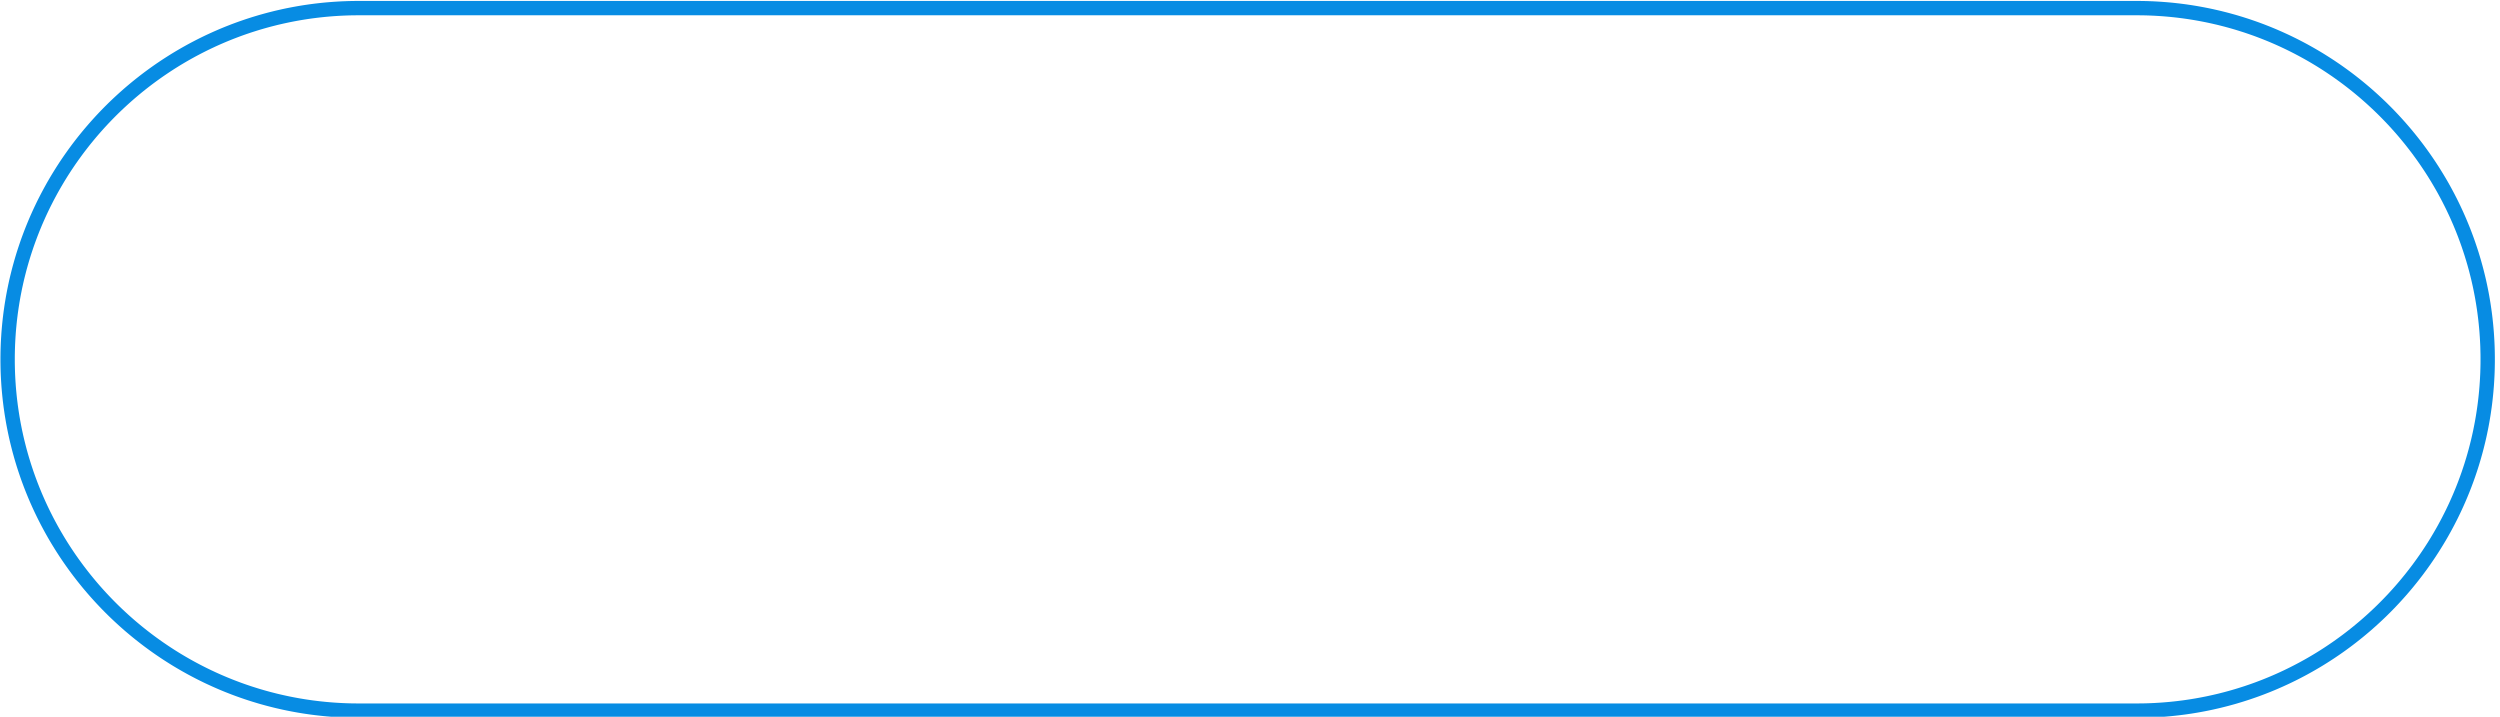 <?xml version="1.0" encoding="UTF-8" standalone="no"?>
<!DOCTYPE svg PUBLIC "-//W3C//DTD SVG 1.1//EN" "http://www.w3.org/Graphics/SVG/1.1/DTD/svg11.dtd">
<svg width="100%" height="100%" viewBox="0 0 293 84" version="1.1" xmlns="http://www.w3.org/2000/svg" xmlns:xlink="http://www.w3.org/1999/xlink" xml:space="preserve" style="fill-rule:evenodd;clip-rule:evenodd;stroke-linejoin:round;stroke-miterlimit:1.414;">
    <g id="Blue-Button-Rounded-Outline" transform="matrix(1.874,0,0,1.867,-262.307,-410.63)">
        <path d="M273.73,220L273.875,220.002L274.019,220.004L274.164,220.007L274.308,220.011L274.451,220.017L274.595,220.022L274.738,220.029L274.881,220.037L275.024,220.046L275.167,220.055L275.309,220.066L275.451,220.077L275.593,220.089L275.735,220.102L275.876,220.116L276.017,220.131L276.158,220.147L276.298,220.163L276.439,220.181L276.579,220.199L276.718,220.218L276.858,220.239L276.997,220.259L277.136,220.281L277.275,220.304L277.413,220.327L277.551,220.352L277.689,220.377L277.826,220.403L277.964,220.43L278.1,220.457L278.237,220.486L278.373,220.515L278.509,220.546L278.645,220.577L278.78,220.608L278.915,220.641L279.05,220.675L279.184,220.709L279.319,220.744L279.452,220.78L279.586,220.817L279.719,220.854L279.852,220.892L279.984,220.932L280.116,220.972L280.248,221.012L280.379,221.054L280.51,221.096L280.641,221.139L280.771,221.183L280.901,221.228L281.031,221.273L281.16,221.319L281.289,221.366L281.418,221.414L281.546,221.462L281.674,221.512L281.801,221.562L281.928,221.612L282.055,221.664L282.181,221.716L282.307,221.769L282.432,221.823L282.557,221.878L282.682,221.933L282.806,221.989L282.93,222.046L283.054,222.103L283.177,222.161L283.3,222.22L283.422,222.28L283.544,222.34L283.665,222.401L283.786,222.463L283.907,222.526L284.027,222.589L284.147,222.653L284.266,222.717L284.385,222.783L284.503,222.849L284.621,222.915L284.739,222.983L284.856,223.051L284.973,223.12L285.089,223.189L285.205,223.259L285.32,223.33L285.435,223.402L285.549,223.474L285.663,223.547L285.776,223.62L285.889,223.694L286.002,223.769L286.114,223.845L286.226,223.921L286.337,223.998L286.447,224.075L286.557,224.153L286.667,224.232L286.776,224.312L286.885,224.392L286.993,224.472L287.101,224.554L287.208,224.636L287.314,224.718L287.42,224.802L287.526,224.885L287.631,224.97L287.736,225.055L287.84,225.141L287.943,225.227L288.046,225.314L288.149,225.401L288.251,225.489L288.352,225.578L288.453,225.668L288.553,225.757L288.653,225.848L288.752,225.939L288.851,226.031L288.949,226.123L289.047,226.216L289.144,226.309L289.241,226.403L289.336,226.498L289.432,226.593L289.527,226.689L289.621,226.785L289.715,226.882L289.808,226.98L289.9,227.078L289.992,227.176L290.083,227.275L290.174,227.375L290.264,227.475L290.354,227.576L290.443,227.677L290.531,227.779L290.619,227.881L290.706,227.984L290.793,228.087L290.879,228.191L290.964,228.296L291.049,228.401L291.133,228.506L291.217,228.612L291.3,228.719L291.382,228.826L291.464,228.933L291.545,229.041L291.625,229.15L291.705,229.259L291.784,229.369L291.862,229.479L291.94,229.589L292.017,229.7L292.094,229.812L292.17,229.924L292.245,230.036L292.32,230.149L292.393,230.263L292.467,230.376L292.539,230.491L292.611,230.606L292.682,230.721L292.753,230.837L292.823,230.953L292.892,231.069L292.961,231.187L293.029,231.304L293.096,231.422L293.162,231.541L293.228,231.66L293.293,231.779L293.357,231.899L293.421,232.019L293.484,232.139L293.546,232.261L293.608,232.382L293.669,232.504L293.729,232.626L293.788,232.749L293.847,232.872L293.905,232.996L293.962,233.12L294.019,233.244L294.074,233.369L294.13,233.494L294.184,233.62L294.237,233.745L294.29,233.872L294.342,233.999L294.394,234.126L294.444,234.253L294.494,234.381L294.543,234.509L294.591,234.638L294.639,234.767L294.686,234.896L294.732,235.026L294.777,235.156L294.821,235.287L294.865,235.418L294.908,235.549L294.95,235.68L294.992,235.812L295.032,235.945L295.072,236.077L295.111,236.21L295.149,236.343L295.186,236.477L295.223,236.611L295.259,236.745L295.294,236.88L295.328,237.015L295.361,237.15L295.394,237.285L295.426,237.421L295.457,237.557L295.487,237.694L295.516,237.831L295.544,237.968L295.572,238.105L295.599,238.243L295.625,238.381L295.65,238.519L295.674,238.658L295.697,238.797L295.72,238.936L295.742,239.075L295.762,239.215L295.782,239.355L295.802,239.495L295.82,239.636L295.837,239.777L295.854,239.918L295.869,240.059L295.884,240.201L295.898,240.343L295.911,240.485L295.923,240.627L295.935,240.77L295.945,240.913L295.954,241.056L295.963,241.199L295.971,241.343L295.978,241.487L295.984,241.631L295.989,241.775L295.993,241.92L295.996,242.064L295.998,242.209L296,242.355L296,242.5L296,242.645L295.998,242.791L295.996,242.936L295.993,243.08L295.989,243.225L295.984,243.369L295.978,243.513L295.971,243.657L295.963,243.801L295.954,243.944L295.945,244.087L295.935,244.23L295.923,244.373L295.911,244.515L295.898,244.657L295.884,244.799L295.869,244.941L295.854,245.082L295.837,245.223L295.82,245.364L295.802,245.505L295.782,245.645L295.762,245.785L295.742,245.925L295.72,246.064L295.697,246.203L295.674,246.342L295.65,246.481L295.625,246.619L295.599,246.757L295.572,246.895L295.544,247.032L295.516,247.169L295.487,247.306L295.457,247.443L295.426,247.579L295.394,247.715L295.361,247.85L295.328,247.985L295.294,248.12L295.259,248.255L295.223,248.389L295.186,248.523L295.149,248.657L295.111,248.79L295.072,248.923L295.032,249.055L294.992,249.188L294.95,249.32L294.908,249.451L294.865,249.582L294.821,249.713L294.777,249.844L294.732,249.974L294.686,250.104L294.639,250.233L294.591,250.362L294.543,250.491L294.494,250.619L294.444,250.747L294.394,250.874L294.342,251.001L294.29,251.128L294.237,251.255L294.184,251.38L294.13,251.506L294.074,251.631L294.019,251.756L293.962,251.88L293.905,252.004L293.847,252.128L293.788,252.251L293.729,252.374L293.669,252.496L293.608,252.618L293.546,252.739L293.484,252.861L293.421,252.981L293.357,253.101L293.293,253.221L293.228,253.34L293.162,253.459L293.096,253.578L293.029,253.696L292.961,253.813L292.892,253.931L292.823,254.047L292.753,254.163L292.682,254.279L292.611,254.394L292.539,254.509L292.467,254.624L292.393,254.737L292.32,254.851L292.245,254.964L292.17,255.076L292.094,255.188L292.017,255.3L291.94,255.411L291.862,255.521L291.784,255.631L291.705,255.741L291.625,255.85L291.545,255.959L291.464,256.067L291.382,256.174L291.3,256.281L291.217,256.388L291.133,256.494L291.049,256.599L290.964,256.704L290.879,256.809L290.793,256.913L290.706,257.016L290.619,257.119L290.531,257.221L290.443,257.323L290.354,257.424L290.264,257.525L290.174,257.625L290.083,257.725L289.992,257.824L289.9,257.922L289.808,258.02L289.715,258.118L289.621,258.215L289.527,258.311L289.432,258.407L289.336,258.502L289.241,258.597L289.144,258.691L289.047,258.784L288.949,258.877L288.851,258.969L288.752,259.061L288.653,259.152L288.553,259.243L288.453,259.332L288.352,259.422L288.251,259.511L288.149,259.599L288.046,259.686L287.943,259.773L287.84,259.859L287.736,259.945L287.631,260.03L287.526,260.115L287.42,260.198L287.314,260.282L287.208,260.364L287.101,260.446L286.993,260.528L286.885,260.608L286.776,260.688L286.667,260.768L286.557,260.847L286.447,260.925L286.337,261.002L286.226,261.079L286.114,261.155L286.002,261.231L285.889,261.306L285.776,261.38L285.663,261.453L285.549,261.526L285.435,261.598L285.32,261.67L285.205,261.741L285.089,261.811L284.973,261.88L284.856,261.949L284.739,262.017L284.621,262.085L284.503,262.151L284.385,262.217L284.266,262.283L284.147,262.347L284.027,262.411L283.907,262.474L283.786,262.537L283.665,262.599L283.544,262.66L283.422,262.72L283.3,262.78L283.177,262.839L283.054,262.897L282.93,262.954L282.806,263.011L282.682,263.067L282.557,263.122L282.432,263.177L282.307,263.231L282.181,263.284L282.055,263.336L281.928,263.388L281.801,263.438L281.674,263.488L281.546,263.538L281.418,263.586L281.289,263.634L281.16,263.681L281.031,263.727L280.901,263.772L280.771,263.817L280.641,263.861L280.51,263.904L280.379,263.946L280.248,263.988L280.116,264.028L279.984,264.068L279.852,264.108L279.719,264.146L279.586,264.183L279.452,264.22L279.319,264.256L279.184,264.291L279.05,264.325L278.915,264.359L278.78,264.392L278.645,264.423L278.509,264.454L278.373,264.485L278.237,264.514L278.1,264.543L277.964,264.57L277.826,264.597L277.689,264.623L277.551,264.648L277.413,264.673L277.275,264.696L277.136,264.719L276.997,264.741L276.858,264.761L276.718,264.782L276.579,264.801L276.439,264.819L276.298,264.837L276.158,264.853L276.017,264.869L275.876,264.884L275.735,264.898L275.593,264.911L275.451,264.923L275.309,264.934L275.167,264.945L275.024,264.954L274.881,264.963L274.738,264.971L274.595,264.978L274.451,264.983L274.308,264.989L274.164,264.993L274.019,264.996L273.875,264.998L273.73,265L273.586,265L162.414,265L162.27,265L162.125,264.998L161.981,264.996L161.836,264.993L161.692,264.989L161.549,264.983L161.405,264.978L161.262,264.971L161.119,264.963L160.976,264.954L160.833,264.945L160.691,264.934L160.549,264.923L160.407,264.911L160.265,264.898L160.124,264.884L159.983,264.869L159.842,264.853L159.702,264.837L159.561,264.819L159.421,264.801L159.282,264.782L159.142,264.761L159.003,264.741L158.864,264.719L158.725,264.696L158.587,264.673L158.449,264.648L158.311,264.623L158.174,264.597L158.036,264.57L157.9,264.543L157.763,264.514L157.627,264.485L157.491,264.454L157.355,264.423L157.22,264.392L157.085,264.359L156.95,264.325L156.816,264.291L156.681,264.256L156.548,264.22L156.414,264.183L156.281,264.146L156.148,264.108L156.016,264.068L155.884,264.028L155.752,263.988L155.621,263.946L155.49,263.904L155.359,263.861L155.229,263.817L155.099,263.772L154.969,263.727L154.84,263.681L154.711,263.634L154.582,263.586L154.454,263.538L154.326,263.488L154.199,263.438L154.072,263.388L153.945,263.336L153.819,263.284L153.693,263.231L153.568,263.177L153.443,263.122L153.318,263.067L153.194,263.011L153.07,262.954L152.946,262.897L152.823,262.839L152.7,262.78L152.578,262.72L152.456,262.66L152.335,262.599L152.214,262.537L152.093,262.474L151.973,262.411L151.853,262.347L151.734,262.283L151.615,262.217L151.497,262.151L151.379,262.085L151.261,262.017L151.144,261.949L151.027,261.88L150.911,261.811L150.795,261.741L150.68,261.67L150.565,261.598L150.451,261.526L150.337,261.453L150.224,261.38L150.111,261.306L149.998,261.231L149.886,261.155L149.774,261.079L149.663,261.002L149.553,260.925L149.443,260.847L149.333,260.768L149.224,260.688L149.115,260.608L149.007,260.528L148.899,260.446L148.792,260.364L148.686,260.282L148.58,260.198L148.474,260.115L148.369,260.03L148.264,259.945L148.16,259.859L148.057,259.773L147.954,259.686L147.851,259.599L147.749,259.511L147.648,259.422L147.547,259.332L147.447,259.243L147.347,259.152L147.248,259.061L147.149,258.969L147.051,258.877L146.953,258.784L146.856,258.691L146.759,258.597L146.664,258.502L146.568,258.407L146.473,258.311L146.379,258.215L146.285,258.118L146.192,258.02L146.1,257.922L146.008,257.824L145.917,257.725L145.826,257.625L145.736,257.525L145.646,257.424L145.557,257.323L145.469,257.221L145.381,257.119L145.294,257.016L145.207,256.913L145.121,256.809L145.036,256.704L144.951,256.599L144.867,256.494L144.783,256.388L144.7,256.281L144.618,256.174L144.536,256.067L144.455,255.959L144.375,255.85L144.295,255.741L144.216,255.631L144.138,255.521L144.06,255.411L143.983,255.3L143.906,255.188L143.83,255.076L143.755,254.964L143.68,254.851L143.607,254.737L143.533,254.624L143.461,254.509L143.389,254.394L143.318,254.279L143.247,254.163L143.177,254.047L143.108,253.931L143.039,253.813L142.971,253.696L142.904,253.578L142.838,253.459L142.772,253.34L142.707,253.221L142.643,253.101L142.579,252.981L142.516,252.861L142.454,252.739L142.392,252.618L142.331,252.496L142.271,252.374L142.212,252.251L142.153,252.128L142.095,252.004L142.038,251.88L141.981,251.756L141.926,251.631L141.87,251.506L141.816,251.38L141.763,251.255L141.71,251.128L141.658,251.001L141.606,250.874L141.556,250.747L141.506,250.619L141.457,250.491L141.409,250.362L141.361,250.233L141.314,250.104L141.268,249.974L141.223,249.844L141.179,249.713L141.135,249.582L141.092,249.451L141.05,249.32L141.008,249.188L140.968,249.055L140.928,248.923L140.889,248.79L140.851,248.657L140.814,248.523L140.777,248.389L140.741,248.255L140.706,248.12L140.672,247.985L140.639,247.85L140.606,247.715L140.574,247.579L140.543,247.443L140.513,247.306L140.484,247.169L140.456,247.032L140.428,246.895L140.401,246.757L140.375,246.619L140.35,246.481L140.326,246.342L140.303,246.203L140.28,246.064L140.258,245.925L140.238,245.785L140.218,245.645L140.198,245.505L140.18,245.364L140.163,245.223L140.146,245.082L140.131,244.941L140.116,244.799L140.102,244.657L140.089,244.515L140.077,244.373L140.065,244.23L140.055,244.087L140.046,243.944L140.037,243.801L140.029,243.657L140.022,243.513L140.016,243.369L140.011,243.225L140.007,243.08L140.004,242.936L140.002,242.791L140,242.645L140,242.5L140,242.355L140.002,242.209L140.004,242.064L140.007,241.92L140.011,241.775L140.016,241.631L140.022,241.487L140.029,241.343L140.037,241.199L140.046,241.056L140.055,240.913L140.065,240.77L140.077,240.627L140.089,240.485L140.102,240.343L140.116,240.201L140.131,240.059L140.146,239.918L140.163,239.777L140.18,239.636L140.198,239.495L140.218,239.355L140.238,239.215L140.258,239.075L140.28,238.936L140.303,238.797L140.326,238.658L140.35,238.519L140.375,238.381L140.401,238.243L140.428,238.105L140.456,237.968L140.484,237.831L140.513,237.694L140.543,237.557L140.574,237.421L140.606,237.285L140.639,237.15L140.672,237.015L140.706,236.88L140.741,236.745L140.777,236.611L140.814,236.477L140.851,236.343L140.889,236.21L140.928,236.077L140.968,235.945L141.008,235.812L141.05,235.68L141.092,235.549L141.135,235.418L141.179,235.287L141.223,235.156L141.268,235.026L141.314,234.896L141.361,234.767L141.409,234.638L141.457,234.509L141.506,234.381L141.556,234.253L141.606,234.126L141.658,233.999L141.71,233.872L141.763,233.745L141.816,233.62L141.87,233.494L141.926,233.369L141.981,233.244L142.038,233.12L142.095,232.996L142.153,232.872L142.212,232.749L142.271,232.626L142.331,232.504L142.392,232.382L142.454,232.261L142.516,232.139L142.579,232.019L142.643,231.899L142.707,231.779L142.772,231.66L142.838,231.541L142.904,231.422L142.971,231.304L143.039,231.187L143.108,231.069L143.177,230.953L143.247,230.837L143.318,230.721L143.389,230.606L143.461,230.491L143.533,230.376L143.607,230.263L143.68,230.149L143.755,230.036L143.83,229.924L143.906,229.812L143.983,229.7L144.06,229.589L144.138,229.479L144.216,229.369L144.295,229.259L144.375,229.15L144.455,229.041L144.536,228.933L144.618,228.826L144.7,228.719L144.783,228.612L144.867,228.506L144.951,228.401L145.036,228.296L145.121,228.191L145.207,228.087L145.294,227.984L145.381,227.881L145.469,227.779L145.557,227.677L145.646,227.576L145.736,227.475L145.826,227.375L145.917,227.275L146.008,227.176L146.1,227.078L146.192,226.98L146.285,226.882L146.379,226.785L146.473,226.689L146.568,226.593L146.664,226.498L146.759,226.403L146.856,226.309L146.953,226.216L147.051,226.123L147.149,226.031L147.248,225.939L147.347,225.848L147.447,225.757L147.547,225.668L147.648,225.578L147.749,225.489L147.851,225.401L147.954,225.314L148.057,225.227L148.16,225.141L148.264,225.055L148.369,224.97L148.474,224.885L148.58,224.802L148.686,224.718L148.792,224.636L148.899,224.554L149.007,224.472L149.115,224.392L149.224,224.312L149.333,224.232L149.443,224.153L149.553,224.075L149.663,223.998L149.774,223.921L149.886,223.845L149.998,223.769L150.111,223.694L150.224,223.62L150.337,223.547L150.451,223.474L150.565,223.402L150.68,223.33L150.795,223.259L150.911,223.189L151.027,223.12L151.144,223.051L151.261,222.983L151.379,222.915L151.497,222.849L151.615,222.783L151.734,222.717L151.853,222.653L151.973,222.589L152.093,222.526L152.214,222.463L152.335,222.401L152.456,222.34L152.578,222.28L152.7,222.22L152.823,222.161L152.946,222.103L153.07,222.046L153.194,221.989L153.318,221.933L153.443,221.878L153.568,221.823L153.693,221.769L153.819,221.716L153.945,221.664L154.072,221.612L154.199,221.562L154.326,221.512L154.454,221.462L154.582,221.414L154.711,221.366L154.84,221.319L154.969,221.273L155.099,221.228L155.229,221.183L155.359,221.139L155.49,221.096L155.621,221.054L155.752,221.012L155.884,220.972L156.016,220.932L156.148,220.892L156.281,220.854L156.414,220.817L156.548,220.78L156.681,220.744L156.816,220.709L156.95,220.675L157.085,220.641L157.22,220.608L157.355,220.577L157.491,220.546L157.627,220.515L157.763,220.486L157.9,220.457L158.036,220.43L158.174,220.403L158.311,220.377L158.449,220.352L158.587,220.327L158.725,220.304L158.864,220.281L159.003,220.259L159.142,220.239L159.282,220.218L159.421,220.199L159.561,220.181L159.702,220.163L159.842,220.147L159.983,220.131L160.124,220.116L160.265,220.102L160.407,220.089L160.549,220.077L160.691,220.066L160.833,220.055L160.976,220.046L161.119,220.037L161.262,220.029L161.405,220.022L161.549,220.017L161.692,220.011L161.836,220.007L161.981,220.004L162.125,220.002L162.27,220L162.414,220L273.586,220L273.73,220ZM162.416,220.9L162.275,220.901L162.136,220.902L161.998,220.904L161.859,220.907L161.721,220.911L161.583,220.916L161.445,220.922L161.307,220.928L161.17,220.936L161.033,220.944L160.896,220.953L160.759,220.963L160.623,220.974L160.486,220.986L160.35,220.998L160.215,221.012L160.079,221.026L159.944,221.041L159.809,221.057L159.675,221.074L159.54,221.091L159.406,221.11L159.272,221.129L159.138,221.149L159.005,221.17L158.872,221.192L158.739,221.214L158.607,221.238L158.474,221.262L158.343,221.287L158.211,221.313L158.079,221.339L157.948,221.367L157.818,221.395L157.687,221.424L157.557,221.454L157.427,221.484L157.297,221.515L157.168,221.548L157.039,221.581L156.91,221.614L156.782,221.649L156.654,221.684L156.526,221.72L156.399,221.757L156.272,221.794L156.145,221.833L156.019,221.872L155.893,221.912L155.767,221.952L155.641,221.993L155.516,222.036L155.392,222.078L155.267,222.122L155.143,222.166L155.019,222.211L154.896,222.257L154.773,222.304L154.65,222.351L154.528,222.399L154.406,222.448L154.285,222.497L154.164,222.547L154.043,222.598L153.922,222.65L153.802,222.702L153.683,222.755L153.563,222.809L153.444,222.863L153.326,222.919L153.208,222.974L153.09,223.031L152.973,223.088L152.856,223.146L152.739,223.205L152.623,223.264L152.507,223.324L152.392,223.385L152.277,223.446L152.162,223.508L152.048,223.571L151.934,223.634L151.821,223.698L151.708,223.763L151.596,223.828L151.484,223.894L151.372,223.961L151.261,224.028L151.15,224.096L151.04,224.165L150.93,224.234L150.821,224.304L150.712,224.375L150.604,224.446L150.496,224.518L150.388,224.591L150.281,224.664L150.174,224.737L150.068,224.812L149.962,224.887L149.857,224.963L149.752,225.039L149.648,225.116L149.544,225.193L149.441,225.271L149.338,225.35L149.236,225.429L149.134,225.509L149.032,225.59L148.931,225.671L148.831,225.752L148.731,225.835L148.632,225.918L148.533,226.001L148.434,226.085L148.336,226.17L148.239,226.255L148.142,226.341L148.046,226.427L147.95,226.514L147.855,226.602L147.76,226.69L147.666,226.778L147.572,226.867L147.479,226.957L147.386,227.047L147.294,227.138L147.202,227.23L147.111,227.322L147.021,227.414L146.931,227.507L146.841,227.601L146.752,227.695L146.664,227.789L146.576,227.885L146.489,227.98L146.403,228.076L146.317,228.173L146.231,228.27L146.146,228.368L146.062,228.466L145.978,228.565L145.895,228.665L145.813,228.764L145.731,228.865L145.649,228.965L145.568,229.067L145.488,229.169L145.409,229.271L145.33,229.374L145.251,229.477L145.173,229.581L145.096,229.685L145.02,229.79L144.944,229.895L144.868,230L144.794,230.107L144.719,230.213L144.646,230.32L144.573,230.428L144.501,230.536L144.429,230.644L144.358,230.753L144.288,230.862L144.218,230.972L144.149,231.082L144.081,231.193L144.013,231.304L143.946,231.416L143.88,231.528L143.814,231.64L143.749,231.753L143.684,231.866L143.62,231.98L143.557,232.094L143.495,232.209L143.433,232.324L143.372,232.439L143.311,232.555L143.252,232.671L143.193,232.788L143.134,232.905L143.076,233.022L143.019,233.14L142.963,233.258L142.907,233.377L142.852,233.496L142.798,233.615L142.745,233.735L142.692,233.855L142.64,233.975L142.588,234.096L142.538,234.218L142.488,234.339L142.438,234.461L142.39,234.584L142.342,234.706L142.295,234.829L142.249,234.953L142.203,235.077L142.158,235.201L142.114,235.325L142.07,235.45L142.028,235.576L141.986,235.701L141.945,235.827L141.904,235.953L141.865,236.08L141.826,236.207L141.787,236.334L141.75,236.462L141.713,236.589L141.678,236.718L141.642,236.846L141.608,236.975L141.575,237.104L141.542,237.234L141.51,237.363L141.478,237.494L141.448,237.624L141.418,237.755L141.39,237.886L141.361,238.017L141.334,238.148L141.308,238.28L141.282,238.413L141.257,238.545L141.233,238.678L141.21,238.811L141.187,238.944L141.166,239.078L141.145,239.212L141.125,239.346L141.106,239.48L141.087,239.615L141.07,239.75L141.053,239.885L141.037,240.02L141.022,240.156L141.008,240.292L140.995,240.428L140.982,240.565L140.97,240.701L140.959,240.838L140.95,240.975L140.94,241.113L140.932,241.251L140.925,241.389L140.918,241.527L140.912,241.665L140.908,241.804L140.904,241.942L140.901,242.082L140.898,242.221L140.897,242.36L140.897,242.5L140.897,242.64L140.898,242.779L140.901,242.918L140.904,243.058L140.908,243.196L140.912,243.335L140.918,243.473L140.925,243.611L140.932,243.749L140.94,243.887L140.95,244.025L140.959,244.162L140.97,244.299L140.982,244.435L140.995,244.572L141.008,244.708L141.022,244.844L141.037,244.98L141.053,245.115L141.07,245.25L141.087,245.385L141.106,245.52L141.125,245.654L141.145,245.788L141.166,245.922L141.187,246.056L141.21,246.189L141.233,246.322L141.257,246.455L141.282,246.587L141.308,246.72L141.334,246.852L141.361,246.983L141.39,247.114L141.418,247.245L141.448,247.376L141.478,247.506L141.51,247.637L141.542,247.766L141.575,247.896L141.608,248.025L141.642,248.154L141.678,248.282L141.713,248.411L141.75,248.538L141.787,248.666L141.826,248.793L141.865,248.92L141.904,249.047L141.945,249.173L141.986,249.299L142.028,249.424L142.07,249.55L142.114,249.675L142.158,249.799L142.203,249.923L142.249,250.047L142.295,250.171L142.342,250.294L142.39,250.416L142.438,250.539L142.488,250.661L142.538,250.782L142.588,250.904L142.64,251.025L142.692,251.145L142.745,251.265L142.798,251.385L142.852,251.504L142.907,251.623L142.963,251.742L143.019,251.86L143.076,251.978L143.134,252.095L143.193,252.212L143.252,252.329L143.311,252.445L143.372,252.561L143.433,252.676L143.495,252.791L143.557,252.906L143.62,253.02L143.684,253.134L143.749,253.247L143.814,253.36L143.88,253.472L143.946,253.584L144.013,253.696L144.081,253.807L144.149,253.918L144.218,254.028L144.288,254.138L144.358,254.247L144.429,254.356L144.501,254.464L144.573,254.572L144.646,254.68L144.719,254.787L144.794,254.893L144.868,255L144.944,255.105L145.02,255.21L145.096,255.315L145.173,255.419L145.251,255.523L145.33,255.626L145.409,255.729L145.488,255.831L145.568,255.933L145.649,256.035L145.731,256.135L145.813,256.236L145.895,256.335L145.978,256.435L146.062,256.534L146.146,256.632L146.231,256.73L146.317,256.827L146.403,256.924L146.489,257.02L146.576,257.115L146.664,257.211L146.752,257.305L146.841,257.399L146.931,257.493L147.021,257.586L147.111,257.678L147.202,257.77L147.294,257.862L147.386,257.953L147.479,258.043L147.572,258.133L147.666,258.222L147.76,258.31L147.855,258.398L147.95,258.486L148.046,258.573L148.142,258.659L148.239,258.745L148.336,258.83L148.434,258.915L148.533,258.999L148.632,259.082L148.731,259.165L148.831,259.248L148.931,259.329L149.032,259.41L149.134,259.491L149.236,259.571L149.338,259.65L149.441,259.729L149.544,259.807L149.648,259.884L149.752,259.961L149.857,260.037L149.962,260.113L150.068,260.188L150.174,260.263L150.281,260.336L150.388,260.409L150.496,260.482L150.604,260.554L150.712,260.625L150.821,260.696L150.93,260.766L151.04,260.835L151.15,260.904L151.261,260.972L151.372,261.039L151.484,261.106L151.596,261.172L151.708,261.237L151.821,261.302L151.934,261.366L152.048,261.429L152.162,261.492L152.277,261.554L152.392,261.615L152.507,261.676L152.623,261.736L152.739,261.795L152.856,261.854L152.973,261.912L153.09,261.969L153.208,262.026L153.326,262.081L153.444,262.137L153.563,262.191L153.683,262.245L153.802,262.298L153.922,262.35L154.043,262.402L154.164,262.453L154.285,262.503L154.406,262.552L154.528,262.601L154.65,262.649L154.773,262.696L154.896,262.743L155.019,262.789L155.143,262.834L155.267,262.878L155.392,262.922L155.516,262.964L155.641,263.007L155.767,263.048L155.893,263.088L156.019,263.128L156.145,263.167L156.272,263.206L156.399,263.243L156.526,263.28L156.654,263.316L156.782,263.351L156.91,263.386L157.039,263.419L157.168,263.452L157.297,263.485L157.427,263.516L157.557,263.546L157.687,263.576L157.818,263.605L157.948,263.633L158.079,263.661L158.211,263.687L158.343,263.713L158.474,263.738L158.607,263.762L158.739,263.786L158.872,263.808L159.005,263.83L159.138,263.851L159.272,263.871L159.406,263.89L159.54,263.909L159.675,263.926L159.809,263.943L159.944,263.959L160.079,263.974L160.215,263.988L160.35,264.002L160.486,264.014L160.623,264.026L160.759,264.037L160.896,264.047L161.033,264.056L161.17,264.064L161.307,264.072L161.445,264.078L161.583,264.084L161.721,264.089L161.859,264.093L161.998,264.096L162.136,264.098L162.275,264.099L162.416,264.1L273.584,264.1L273.725,264.099L273.864,264.098L274.002,264.096L274.141,264.093L274.279,264.089L274.417,264.084L274.555,264.078L274.693,264.072L274.83,264.064L274.967,264.056L275.104,264.047L275.241,264.037L275.377,264.026L275.514,264.014L275.65,264.002L275.785,263.988L275.921,263.974L276.056,263.959L276.191,263.943L276.325,263.926L276.46,263.909L276.594,263.89L276.728,263.871L276.862,263.851L276.995,263.83L277.128,263.808L277.261,263.786L277.393,263.762L277.526,263.738L277.657,263.713L277.789,263.687L277.921,263.661L278.052,263.633L278.182,263.605L278.313,263.576L278.443,263.546L278.573,263.516L278.703,263.485L278.832,263.452L278.961,263.419L279.09,263.386L279.218,263.351L279.346,263.316L279.474,263.28L279.601,263.243L279.728,263.206L279.855,263.167L279.981,263.128L280.107,263.088L280.233,263.048L280.359,263.007L280.484,262.964L280.608,262.922L280.733,262.878L280.857,262.834L280.981,262.789L281.104,262.743L281.227,262.696L281.35,262.649L281.472,262.601L281.594,262.552L281.715,262.503L281.836,262.453L281.957,262.402L282.078,262.35L282.198,262.298L282.317,262.245L282.437,262.191L282.556,262.137L282.674,262.081L282.792,262.026L282.91,261.969L283.027,261.912L283.144,261.854L283.261,261.795L283.377,261.736L283.493,261.676L283.608,261.615L283.723,261.554L283.838,261.492L283.952,261.429L284.066,261.366L284.179,261.302L284.292,261.237L284.404,261.172L284.516,261.106L284.628,261.039L284.739,260.972L284.85,260.904L284.96,260.835L285.07,260.766L285.179,260.696L285.288,260.625L285.396,260.554L285.504,260.482L285.612,260.409L285.719,260.336L285.826,260.263L285.932,260.188L286.038,260.113L286.143,260.037L286.248,259.961L286.352,259.884L286.456,259.807L286.559,259.729L286.662,259.65L286.764,259.571L286.866,259.491L286.968,259.41L287.069,259.329L287.169,259.248L287.269,259.165L287.368,259.082L287.467,258.999L287.566,258.915L287.664,258.83L287.761,258.745L287.858,258.659L287.954,258.573L288.05,258.486L288.145,258.398L288.24,258.31L288.334,258.222L288.428,258.133L288.521,258.043L288.614,257.953L288.706,257.862L288.798,257.77L288.889,257.678L288.979,257.586L289.069,257.493L289.159,257.399L289.248,257.305L289.336,257.211L289.424,257.115L289.511,257.02L289.597,256.924L289.683,256.827L289.769,256.73L289.854,256.632L289.938,256.534L290.022,256.435L290.105,256.335L290.187,256.236L290.269,256.135L290.351,256.035L290.432,255.933L290.512,255.831L290.591,255.729L290.67,255.626L290.749,255.523L290.827,255.419L290.904,255.315L290.98,255.21L291.056,255.105L291.132,255L291.206,254.893L291.281,254.787L291.354,254.68L291.427,254.572L291.499,254.464L291.571,254.356L291.642,254.247L291.712,254.138L291.782,254.028L291.851,253.918L291.919,253.807L291.987,253.696L292.054,253.584L292.12,253.472L292.186,253.36L292.251,253.247L292.316,253.134L292.38,253.02L292.443,252.906L292.505,252.791L292.567,252.676L292.628,252.561L292.689,252.445L292.748,252.329L292.807,252.212L292.866,252.095L292.924,251.978L292.981,251.86L293.037,251.742L293.093,251.623L293.148,251.504L293.202,251.385L293.255,251.265L293.308,251.145L293.36,251.025L293.412,250.904L293.462,250.782L293.512,250.661L293.562,250.539L293.61,250.416L293.658,250.294L293.705,250.171L293.751,250.047L293.797,249.923L293.842,249.799L293.886,249.675L293.93,249.55L293.972,249.424L294.014,249.299L294.055,249.173L294.096,249.047L294.135,248.92L294.174,248.793L294.213,248.666L294.25,248.538L294.287,248.411L294.322,248.282L294.358,248.154L294.392,248.025L294.425,247.896L294.458,247.766L294.49,247.637L294.522,247.507L294.552,247.376L294.582,247.245L294.611,247.114L294.639,246.983L294.666,246.852L294.692,246.72L294.718,246.587L294.743,246.455L294.767,246.322L294.79,246.189L294.813,246.056L294.834,245.922L294.855,245.789L294.875,245.654L294.894,245.52L294.913,245.385L294.93,245.25L294.947,245.115L294.963,244.98L294.978,244.844L294.992,244.708L295.005,244.572L295.018,244.435L295.03,244.299L295.041,244.162L295.05,244.025L295.06,243.887L295.068,243.749L295.075,243.611L295.082,243.473L295.088,243.335L295.092,243.196L295.096,243.058L295.099,242.918L295.102,242.779L295.103,242.64L295.103,242.5L295.103,242.36L295.102,242.221L295.099,242.082L295.096,241.942L295.092,241.804L295.088,241.665L295.082,241.527L295.075,241.389L295.068,241.251L295.06,241.113L295.05,240.975L295.041,240.838L295.03,240.701L295.018,240.565L295.005,240.428L294.992,240.292L294.978,240.156L294.963,240.02L294.947,239.885L294.93,239.75L294.913,239.615L294.894,239.48L294.875,239.346L294.855,239.212L294.834,239.078L294.813,238.944L294.79,238.811L294.767,238.678L294.743,238.545L294.718,238.413L294.692,238.28L294.666,238.148L294.639,238.017L294.611,237.886L294.582,237.755L294.552,237.624L294.522,237.493L294.49,237.363L294.458,237.234L294.425,237.104L294.392,236.975L294.358,236.846L294.322,236.718L294.287,236.589L294.25,236.462L294.213,236.334L294.174,236.207L294.135,236.08L294.096,235.953L294.055,235.827L294.014,235.701L293.972,235.576L293.93,235.45L293.886,235.325L293.842,235.201L293.797,235.077L293.751,234.953L293.705,234.829L293.658,234.706L293.61,234.584L293.562,234.461L293.512,234.339L293.462,234.218L293.412,234.096L293.36,233.975L293.308,233.855L293.255,233.735L293.202,233.615L293.148,233.496L293.093,233.377L293.037,233.258L292.981,233.14L292.924,233.022L292.866,232.905L292.807,232.788L292.748,232.671L292.689,232.555L292.628,232.439L292.567,232.324L292.505,232.209L292.443,232.094L292.38,231.98L292.316,231.866L292.251,231.753L292.186,231.64L292.12,231.528L292.054,231.416L291.987,231.304L291.919,231.193L291.851,231.082L291.782,230.972L291.712,230.862L291.642,230.753L291.571,230.644L291.499,230.536L291.427,230.428L291.354,230.32L291.281,230.213L291.206,230.107L291.132,230L291.056,229.895L290.98,229.79L290.904,229.685L290.827,229.581L290.749,229.477L290.67,229.374L290.591,229.271L290.512,229.169L290.432,229.067L290.351,228.965L290.269,228.865L290.187,228.764L290.105,228.665L290.022,228.565L289.938,228.466L289.854,228.368L289.769,228.27L289.683,228.173L289.597,228.076L289.511,227.98L289.424,227.885L289.336,227.789L289.248,227.695L289.159,227.601L289.069,227.507L288.979,227.414L288.889,227.322L288.798,227.23L288.706,227.138L288.614,227.047L288.521,226.957L288.428,226.867L288.334,226.778L288.24,226.69L288.145,226.602L288.05,226.514L287.954,226.427L287.858,226.341L287.761,226.255L287.664,226.17L287.566,226.085L287.467,226.001L287.368,225.918L287.269,225.835L287.169,225.752L287.069,225.671L286.968,225.59L286.866,225.509L286.764,225.429L286.662,225.35L286.559,225.271L286.456,225.193L286.352,225.116L286.248,225.039L286.143,224.963L286.038,224.887L285.932,224.812L285.826,224.737L285.719,224.664L285.612,224.591L285.504,224.518L285.396,224.446L285.288,224.375L285.179,224.304L285.07,224.234L284.96,224.165L284.85,224.096L284.739,224.028L284.628,223.961L284.516,223.894L284.404,223.828L284.292,223.763L284.179,223.698L284.066,223.634L283.952,223.571L283.838,223.508L283.723,223.446L283.608,223.385L283.493,223.324L283.377,223.264L283.261,223.205L283.144,223.146L283.027,223.088L282.91,223.031L282.792,222.974L282.674,222.919L282.556,222.863L282.437,222.809L282.317,222.755L282.198,222.702L282.078,222.65L281.957,222.598L281.836,222.547L281.715,222.497L281.594,222.448L281.472,222.399L281.35,222.351L281.227,222.304L281.104,222.257L280.981,222.211L280.857,222.166L280.733,222.122L280.608,222.078L280.484,222.036L280.359,221.993L280.233,221.952L280.107,221.912L279.981,221.872L279.855,221.833L279.728,221.794L279.601,221.757L279.474,221.72L279.346,221.684L279.218,221.649L279.09,221.614L278.961,221.581L278.832,221.548L278.703,221.515L278.573,221.484L278.443,221.454L278.313,221.424L278.182,221.395L278.052,221.367L277.921,221.339L277.789,221.313L277.657,221.287L277.526,221.262L277.393,221.238L277.261,221.214L277.128,221.192L276.995,221.17L276.862,221.149L276.728,221.129L276.594,221.11L276.46,221.091L276.325,221.074L276.191,221.057L276.056,221.041L275.921,221.026L275.785,221.012L275.65,220.998L275.514,220.986L275.377,220.974L275.241,220.963L275.104,220.953L274.967,220.944L274.83,220.936L274.693,220.928L274.555,220.922L274.417,220.916L274.279,220.911L274.141,220.907L274.002,220.904L273.864,220.902L273.725,220.901L273.584,220.9L162.416,220.9Z" style="fill:rgb(7,140,227);"/>
    </g>
</svg>
